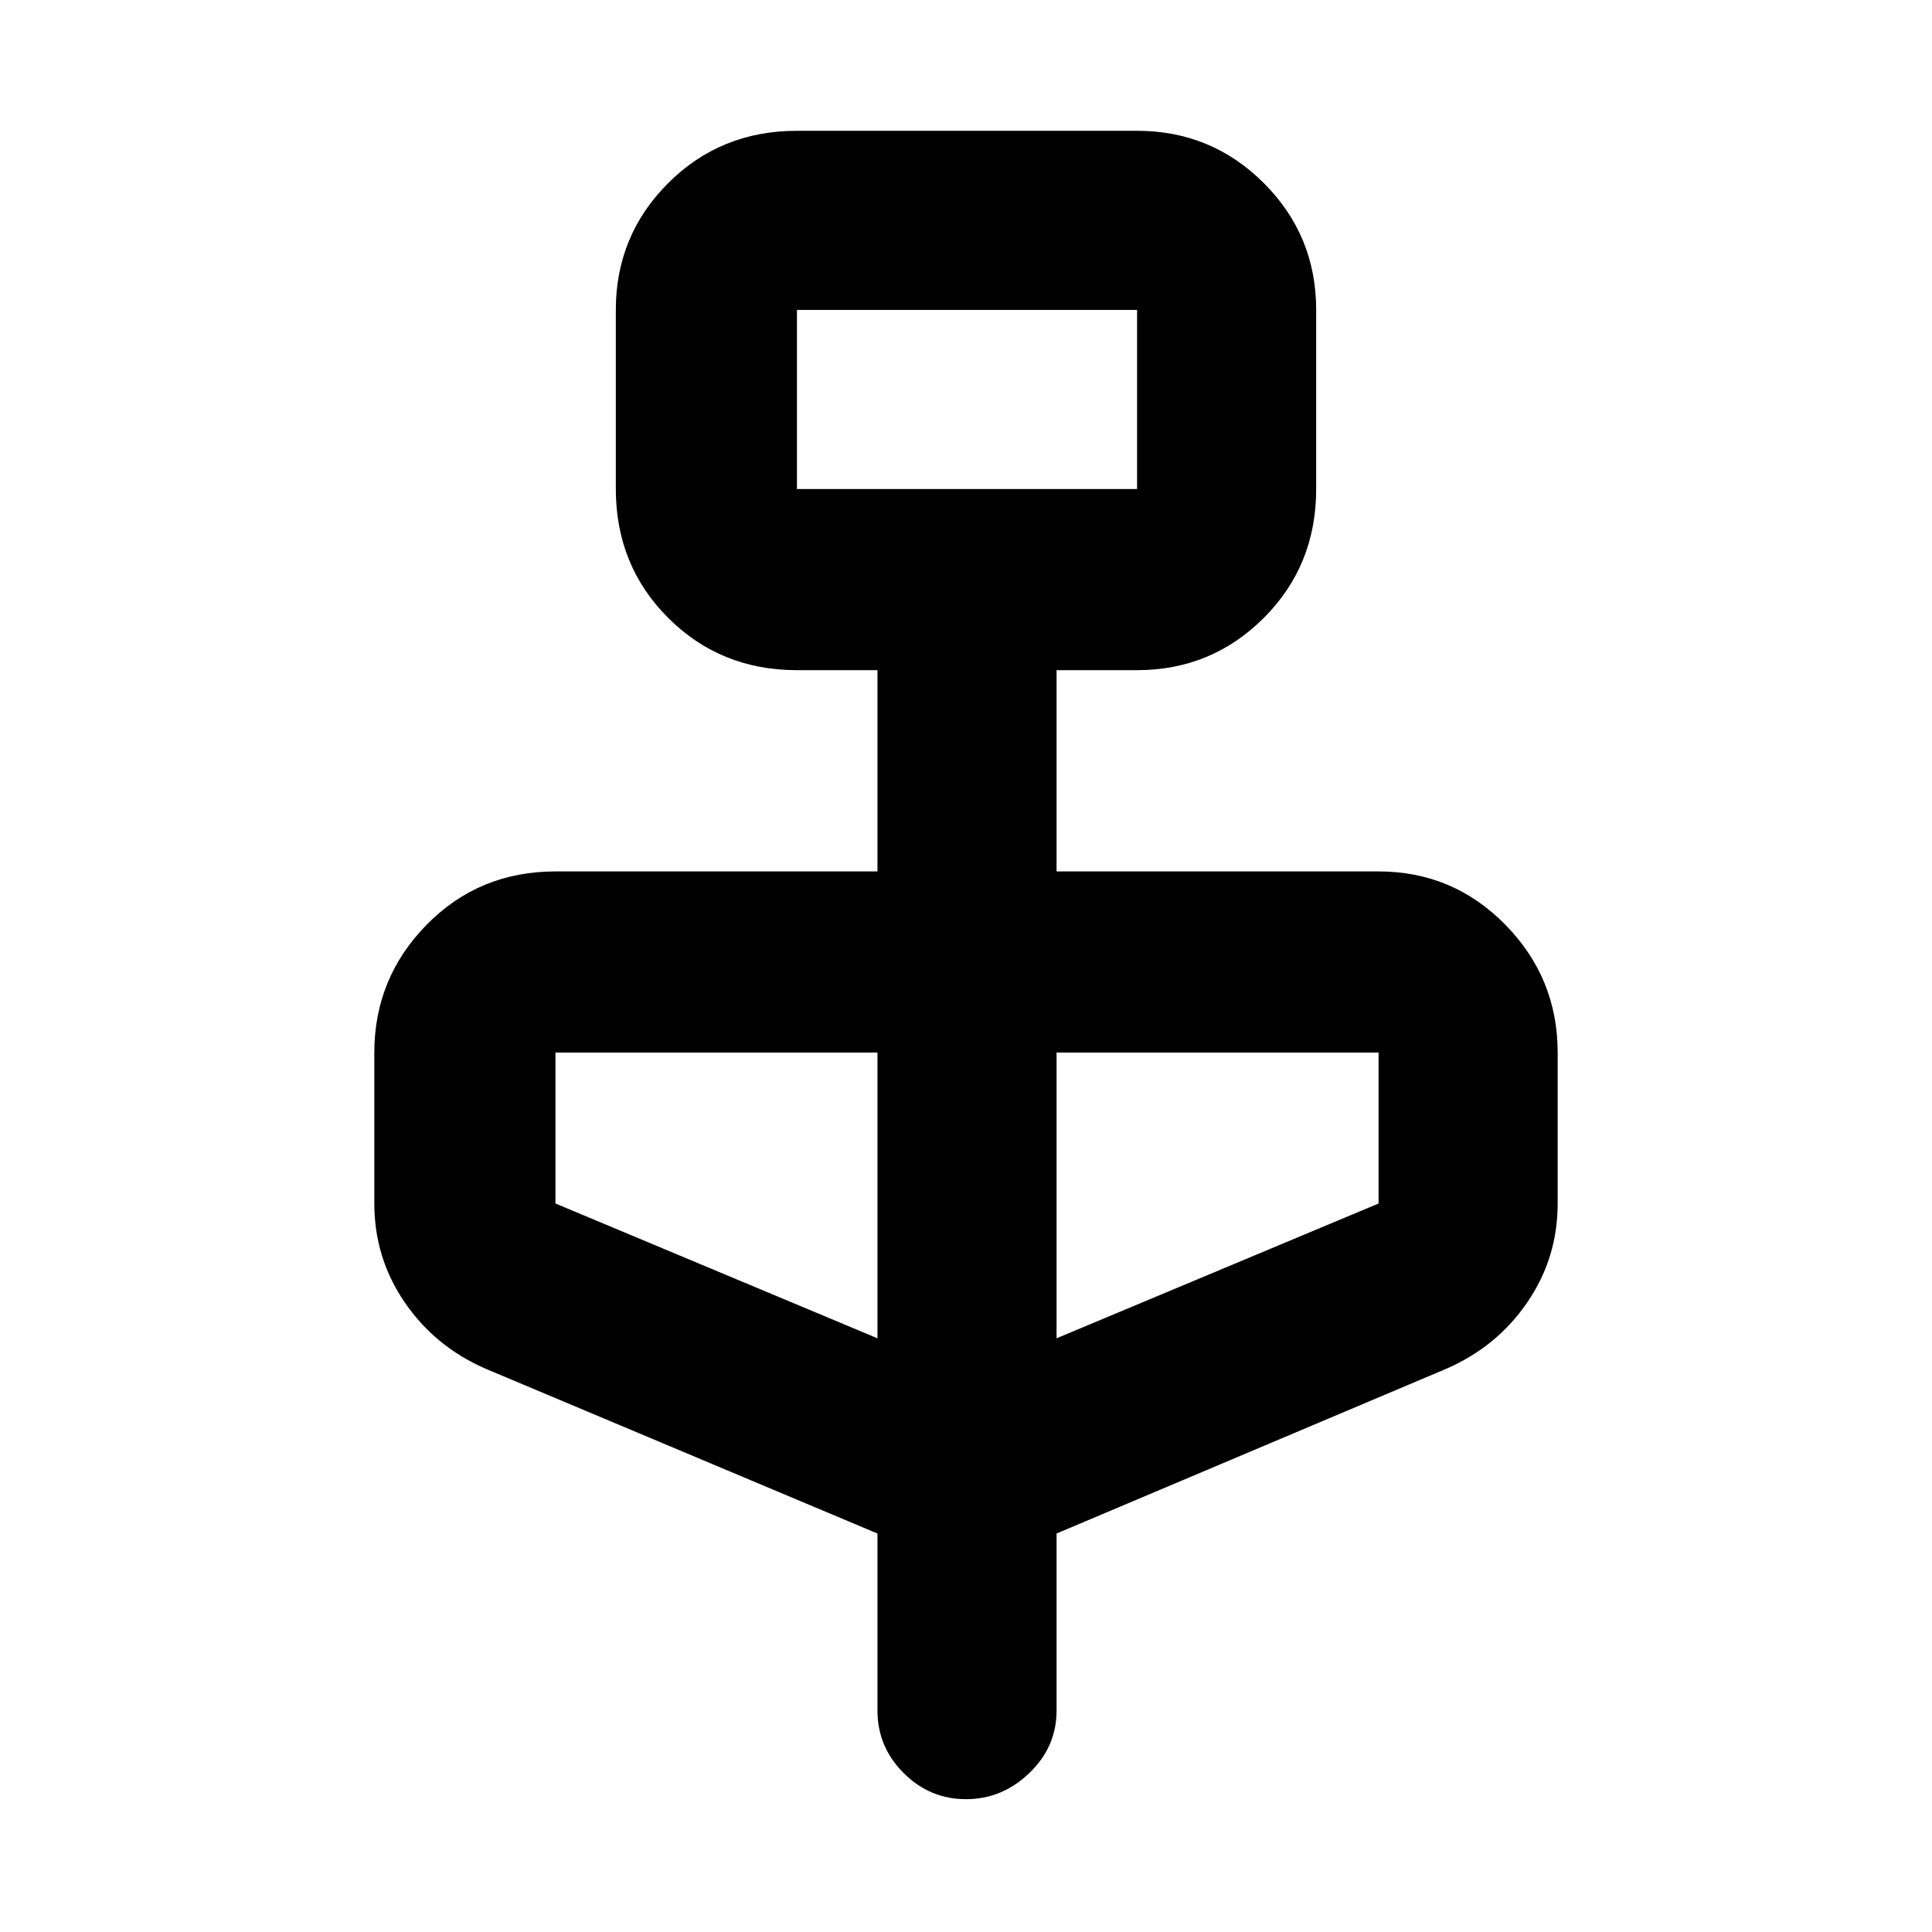 <svg xmlns="http://www.w3.org/2000/svg" height="40" width="40"><path d="m18.167 31.75-8.125-3.417Q9 27.875 8.375 26.958q-.625-.916-.625-2.041v-3.125q0-1.542 1.083-2.646 1.084-1.104 2.667-1.104h6.667v-4.167H16.5q-1.583 0-2.667-1.083-1.083-1.084-1.083-2.667V6.417q0-1.542 1.083-2.625 1.084-1.084 2.667-1.084h7.042q1.541 0 2.625 1.084 1.083 1.083 1.083 2.625v3.708q0 1.583-1.083 2.667-1.084 1.083-2.625 1.083h-1.667v4.167h6.667q1.541 0 2.625 1.104 1.083 1.104 1.083 2.646v3.125q0 1.125-.625 2.041-.625.917-1.667 1.375l-8.083 3.417v3.667q0 .75-.563 1.291-.562.542-1.312.542t-1.292-.542q-.541-.541-.541-1.291ZM16.5 10.125h7.042V6.417H16.5Zm1.667 17.583v-5.916H11.5v3.125Zm3.708 0 6.667-2.791v-3.125h-6.667ZM16.5 10.125V6.417v3.708Z"/></svg>